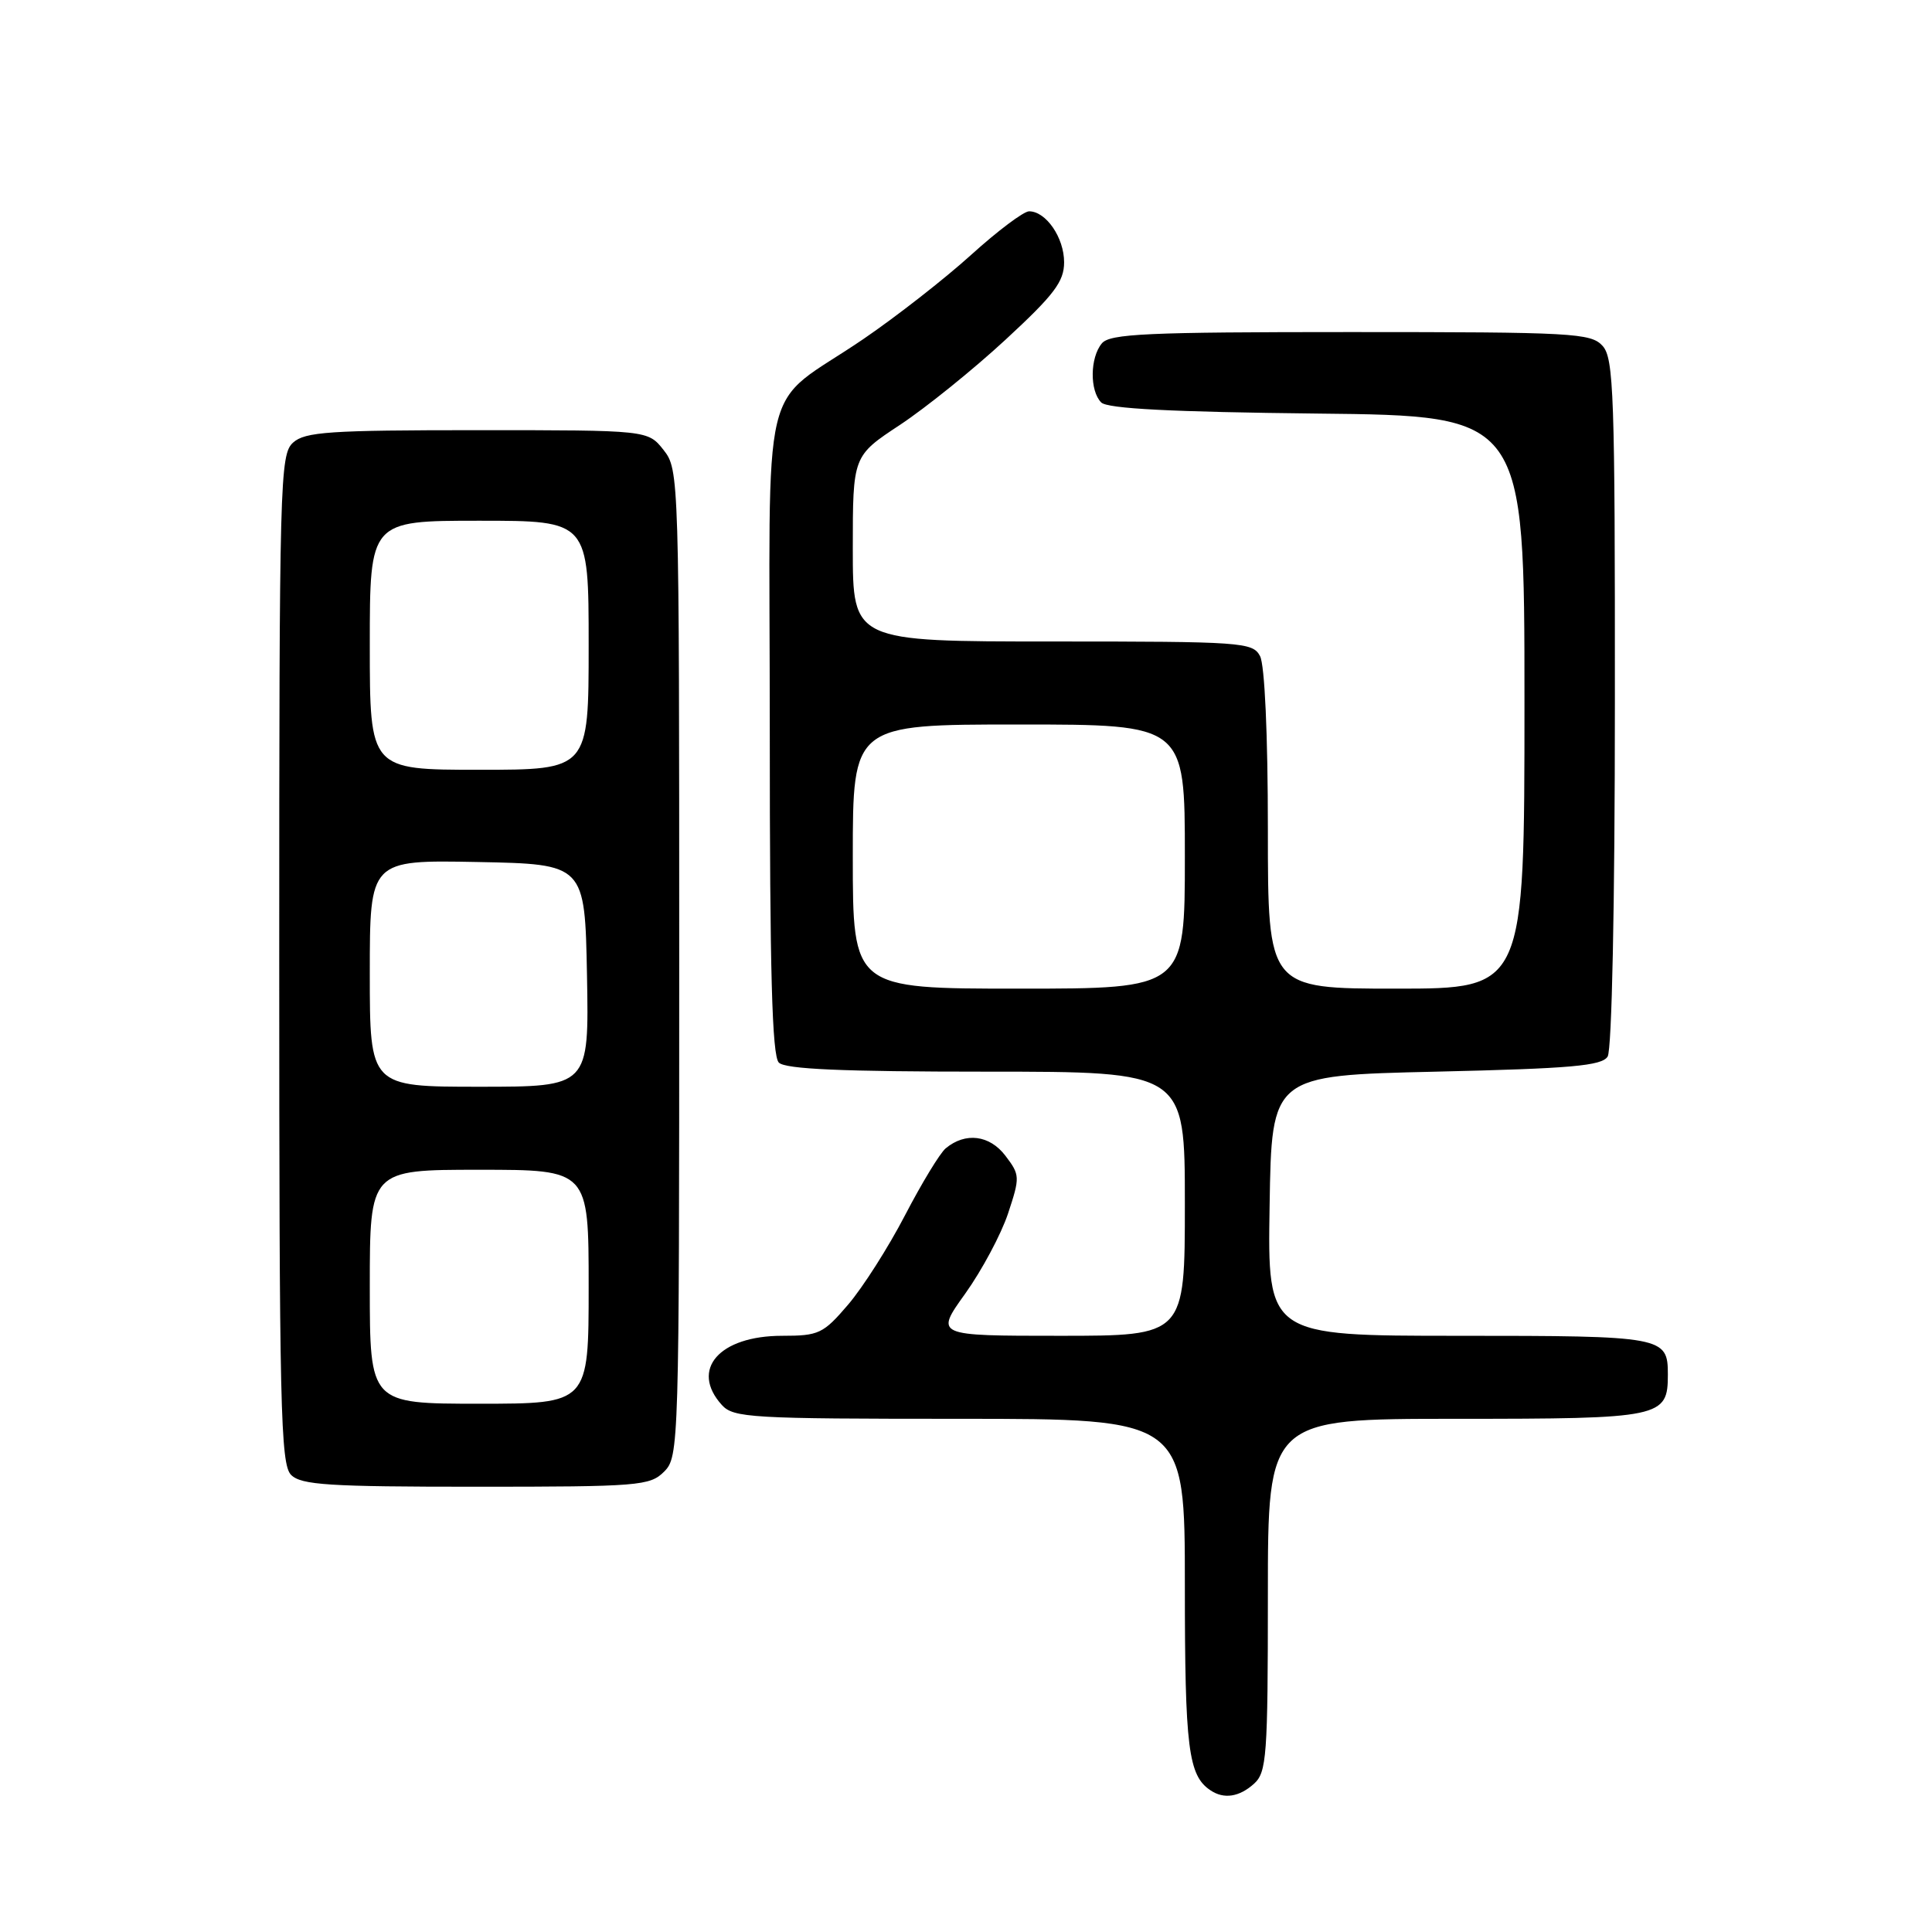 <?xml version="1.0" encoding="UTF-8" standalone="no"?>
<!DOCTYPE svg PUBLIC "-//W3C//DTD SVG 1.1//EN" "http://www.w3.org/Graphics/SVG/1.1/DTD/svg11.dtd" >
<svg xmlns="http://www.w3.org/2000/svg" xmlns:xlink="http://www.w3.org/1999/xlink" version="1.1" viewBox="0 0 256 256">
 <g >
 <path fill="currentColor"
d=" M 166.17 236.35 C 167.84 234.83 168.00 232.69 168.00 211.35 C 168.00 188.00 168.00 188.00 192.93 188.00 C 220.22 188.00 221.00 187.84 221.00 182.13 C 221.00 177.10 220.46 177.00 193.28 177.00 C 167.95 177.00 167.95 177.00 168.23 159.75 C 168.50 142.50 168.50 142.50 190.29 142.00 C 208.18 141.59 212.25 141.23 213.02 140.00 C 213.58 139.11 213.98 119.90 213.98 93.08 C 214.00 52.20 213.83 47.47 212.35 45.83 C 210.81 44.13 208.43 44.00 178.97 44.00 C 151.96 44.00 147.06 44.22 146.00 45.50 C 144.42 47.40 144.38 51.78 145.92 53.33 C 146.75 54.15 155.21 54.59 174.55 54.80 C 202.00 55.09 202.00 55.09 202.00 93.05 C 202.00 131.00 202.00 131.00 185.00 131.00 C 168.00 131.00 168.00 131.00 168.00 109.93 C 168.00 97.33 167.58 88.09 166.96 86.93 C 165.98 85.10 164.61 85.00 139.46 85.00 C 113.00 85.00 113.00 85.00 113.00 72.71 C 113.00 60.42 113.00 60.42 119.25 56.30 C 122.69 54.02 128.99 48.94 133.25 45.00 C 139.70 39.04 141.00 37.31 141.00 34.75 C 141.00 31.49 138.60 28.00 136.36 28.00 C 135.64 28.00 132.18 30.60 128.68 33.77 C 125.18 36.94 118.75 41.96 114.41 44.92 C 100.43 54.45 102.00 47.86 102.00 96.97 C 102.00 128.79 102.30 139.90 103.20 140.80 C 104.07 141.67 111.58 142.00 130.70 142.00 C 157.00 142.00 157.00 142.00 157.00 159.50 C 157.00 177.00 157.00 177.00 140.44 177.00 C 123.89 177.00 123.89 177.00 127.90 171.41 C 130.10 168.33 132.65 163.56 133.57 160.80 C 135.17 155.96 135.16 155.69 133.22 153.14 C 131.13 150.39 127.92 149.99 125.31 152.16 C 124.56 152.78 122.14 156.76 119.93 161.01 C 117.72 165.27 114.32 170.60 112.38 172.87 C 109.08 176.73 108.50 177.00 103.64 177.00 C 95.30 177.00 91.40 181.47 95.65 186.17 C 97.19 187.87 99.51 188.00 127.15 188.00 C 157.00 188.00 157.00 188.00 157.00 210.07 C 157.00 231.66 157.45 235.27 160.40 237.23 C 162.18 238.43 164.22 238.11 166.17 236.35 Z  M 88.00 195.00 C 89.96 193.04 90.00 191.67 90.00 127.63 C 90.00 63.02 89.98 62.24 87.93 59.63 C 85.85 57.00 85.85 57.00 63.26 57.00 C 43.63 57.00 40.42 57.22 38.83 58.65 C 37.09 60.23 37.00 63.66 37.00 127.08 C 37.00 186.45 37.17 194.03 38.57 195.43 C 39.91 196.77 43.56 197.00 63.07 197.00 C 84.67 197.00 86.12 196.88 88.00 195.00 Z  M 113.00 113.50 C 113.00 96.00 113.00 96.00 135.00 96.00 C 157.00 96.00 157.00 96.00 157.00 113.50 C 157.00 131.00 157.00 131.00 135.00 131.00 C 113.00 131.00 113.00 131.00 113.00 113.50 Z  M 49.00 170.50 C 49.00 155.00 49.00 155.00 63.50 155.00 C 78.00 155.00 78.00 155.00 78.00 170.50 C 78.00 186.00 78.00 186.00 63.50 186.00 C 49.00 186.00 49.00 186.00 49.00 170.50 Z  M 49.00 128.97 C 49.00 113.95 49.00 113.95 63.25 114.22 C 77.50 114.50 77.50 114.50 77.78 129.25 C 78.05 144.00 78.05 144.00 63.53 144.00 C 49.00 144.00 49.00 144.00 49.00 128.97 Z  M 49.00 85.50 C 49.00 69.00 49.00 69.00 63.50 69.00 C 78.00 69.00 78.00 69.00 78.00 85.50 C 78.00 102.00 78.00 102.00 63.50 102.00 C 49.00 102.00 49.00 102.00 49.00 85.50 Z "/>
</g>
</svg>